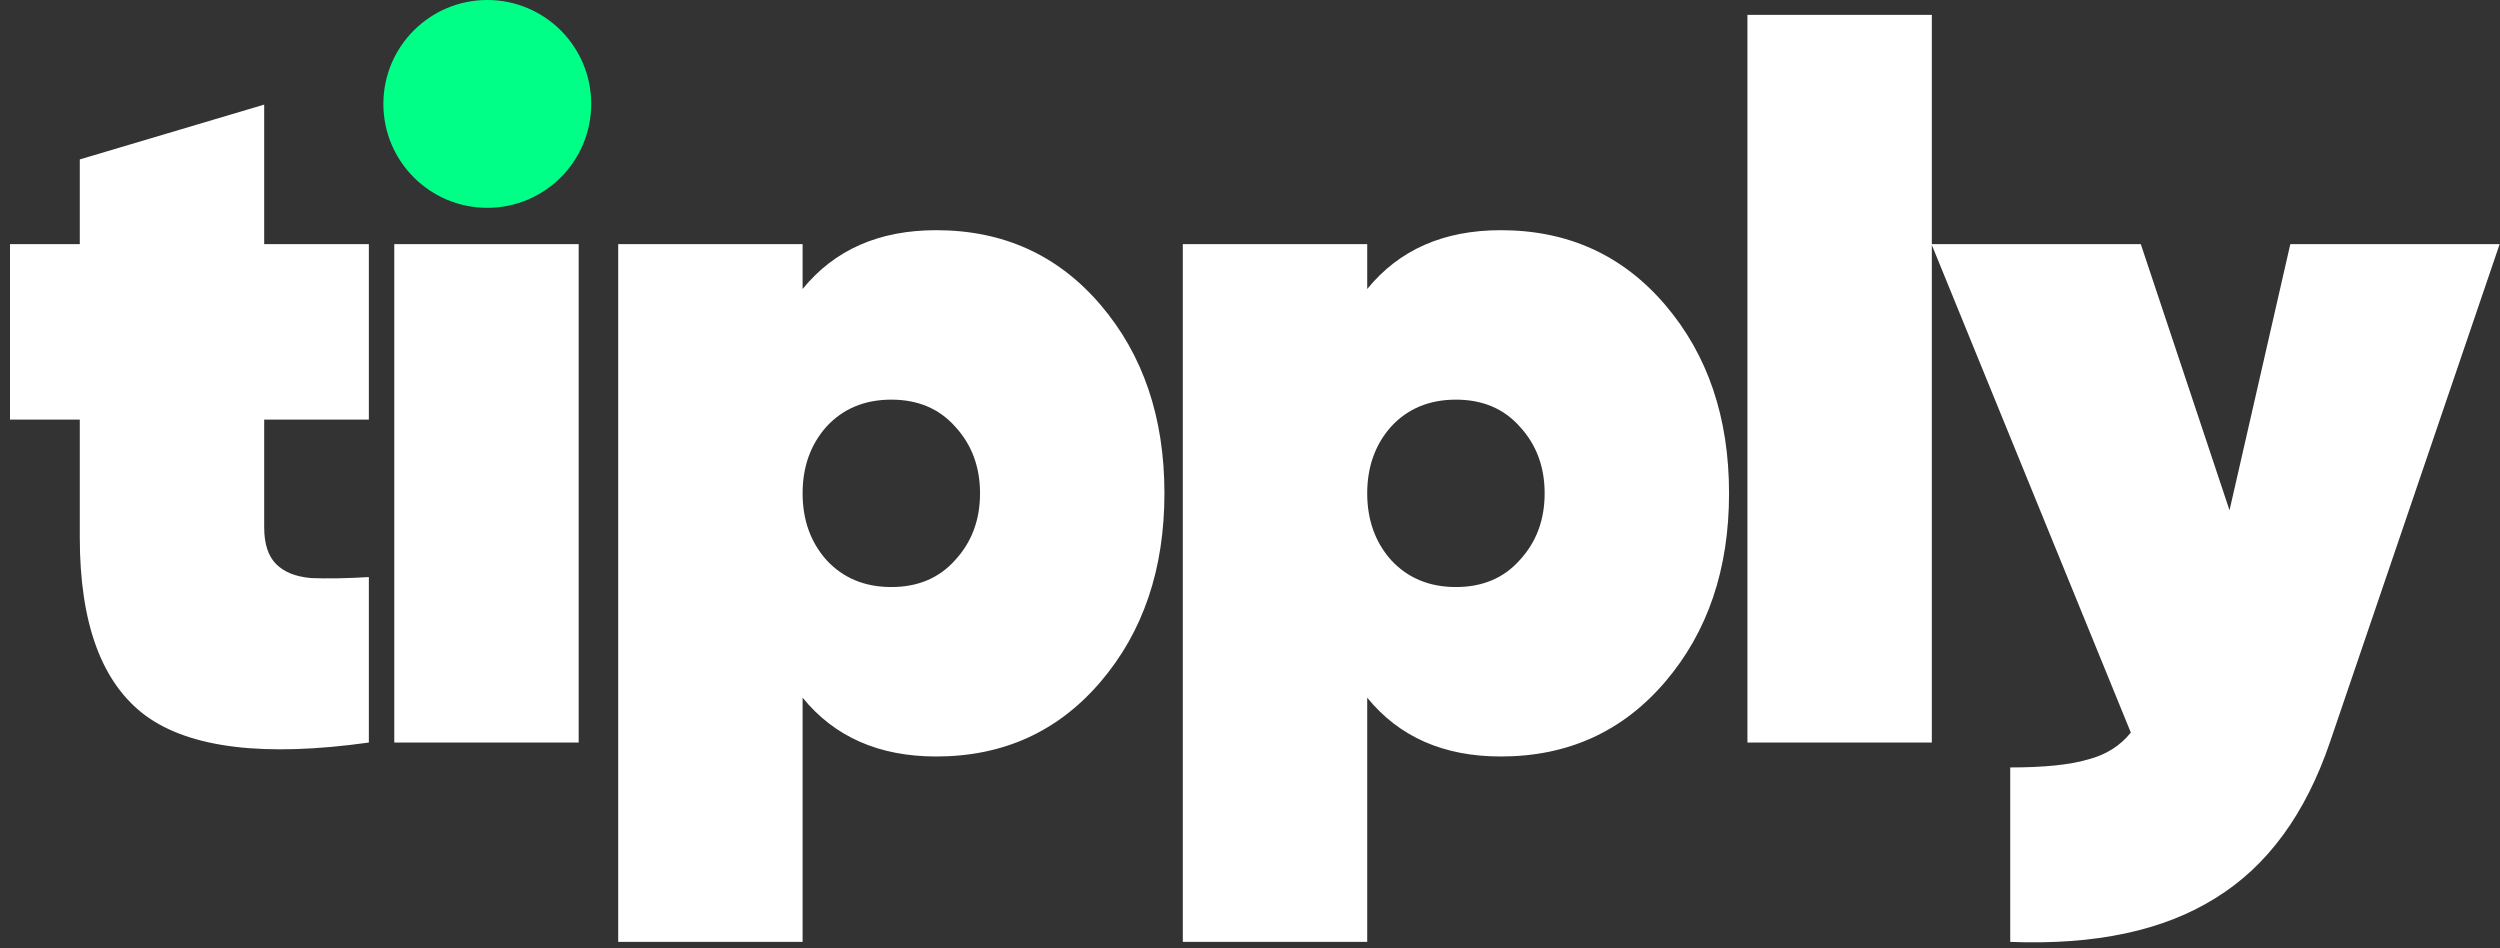 <svg width="1239" height="470" viewBox="0 0 1239 470" fill="none" xmlns="http://www.w3.org/2000/svg">
<rect x="0" y="0" width="1239" height="470" fill="#333333" stroke="none"/>
<path d="M182.802 207.944H130.932V261.296C130.932 269.529 132.908 275.622 136.86 279.574C140.812 283.526 146.575 285.831 154.15 286.49C162.054 286.819 171.605 286.655 182.802 285.996V368C131.097 375.245 94.211 370.799 72.146 354.662C50.41 338.525 39.542 309.049 39.542 266.236V207.944H4.962V121H39.542V79.01L130.932 51.84V121H182.802V207.944ZM241.345 102.228C227.513 102.228 215.492 97.288 205.283 87.408C195.403 77.199 190.463 65.343 190.463 51.84C190.463 38.337 195.403 26.646 205.283 16.766C215.492 6.557 227.513 1.452 241.345 1.452C254.848 1.452 266.539 6.557 276.419 16.766C286.628 26.646 291.733 38.337 291.733 51.84C291.733 65.343 286.628 77.199 276.419 87.408C266.539 97.288 254.848 102.228 241.345 102.228ZM195.403 368V121H286.793V368H195.403ZM463.965 114.084C497.228 114.084 524.398 126.434 545.475 151.134C566.553 175.834 577.091 206.956 577.091 244.5C577.091 282.044 566.553 313.166 545.475 337.866C524.398 362.566 497.228 374.916 463.965 374.916C435.643 374.916 413.577 365.201 397.769 345.77V466.8H306.379V121H397.769V143.23C413.577 123.799 435.643 114.084 463.965 114.084ZM409.625 277.598C417.859 286.49 428.562 290.936 441.735 290.936C454.909 290.936 465.447 286.49 473.351 277.598C481.585 268.706 485.701 257.673 485.701 244.5C485.701 231.327 481.585 220.294 473.351 211.402C465.447 202.51 454.909 198.064 441.735 198.064C428.562 198.064 417.859 202.51 409.625 211.402C401.721 220.294 397.769 231.327 397.769 244.5C397.769 257.673 401.721 268.706 409.625 277.598ZM743.789 114.084C777.052 114.084 804.222 126.434 825.299 151.134C846.377 175.834 856.915 206.956 856.915 244.5C856.915 282.044 846.377 313.166 825.299 337.866C804.222 362.566 777.052 374.916 743.789 374.916C715.467 374.916 693.401 365.201 677.593 345.77V466.8H586.203V121H677.593V143.23C693.401 123.799 715.467 114.084 743.789 114.084ZM689.449 277.598C697.683 286.49 708.386 290.936 721.559 290.936C734.733 290.936 745.271 286.49 753.175 277.598C761.409 268.706 765.525 257.673 765.525 244.5C765.525 231.327 761.409 220.294 753.175 211.402C745.271 202.51 734.733 198.064 721.559 198.064C708.386 198.064 697.683 202.51 689.449 211.402C681.545 220.294 677.593 231.327 677.593 244.5C677.593 257.673 681.545 268.706 689.449 277.598ZM866.027 368V7.38H957.417V368H866.027ZM1135.08 121H1238.82L1154.84 367.506C1142.66 403.403 1123.72 429.256 1098.03 445.064C1072.35 461.201 1038.42 468.447 996.27 466.8V380.35C1013.07 380.35 1025.91 379.033 1034.8 376.398C1043.69 374.093 1050.77 369.647 1056.04 363.06L957.244 121H1060.98L1104.95 252.898L1135.08 121Z" fill="white"/>
<circle cx="241.5" cy="51.5" r="51.5" fill="#00FF87"/>
</svg>
